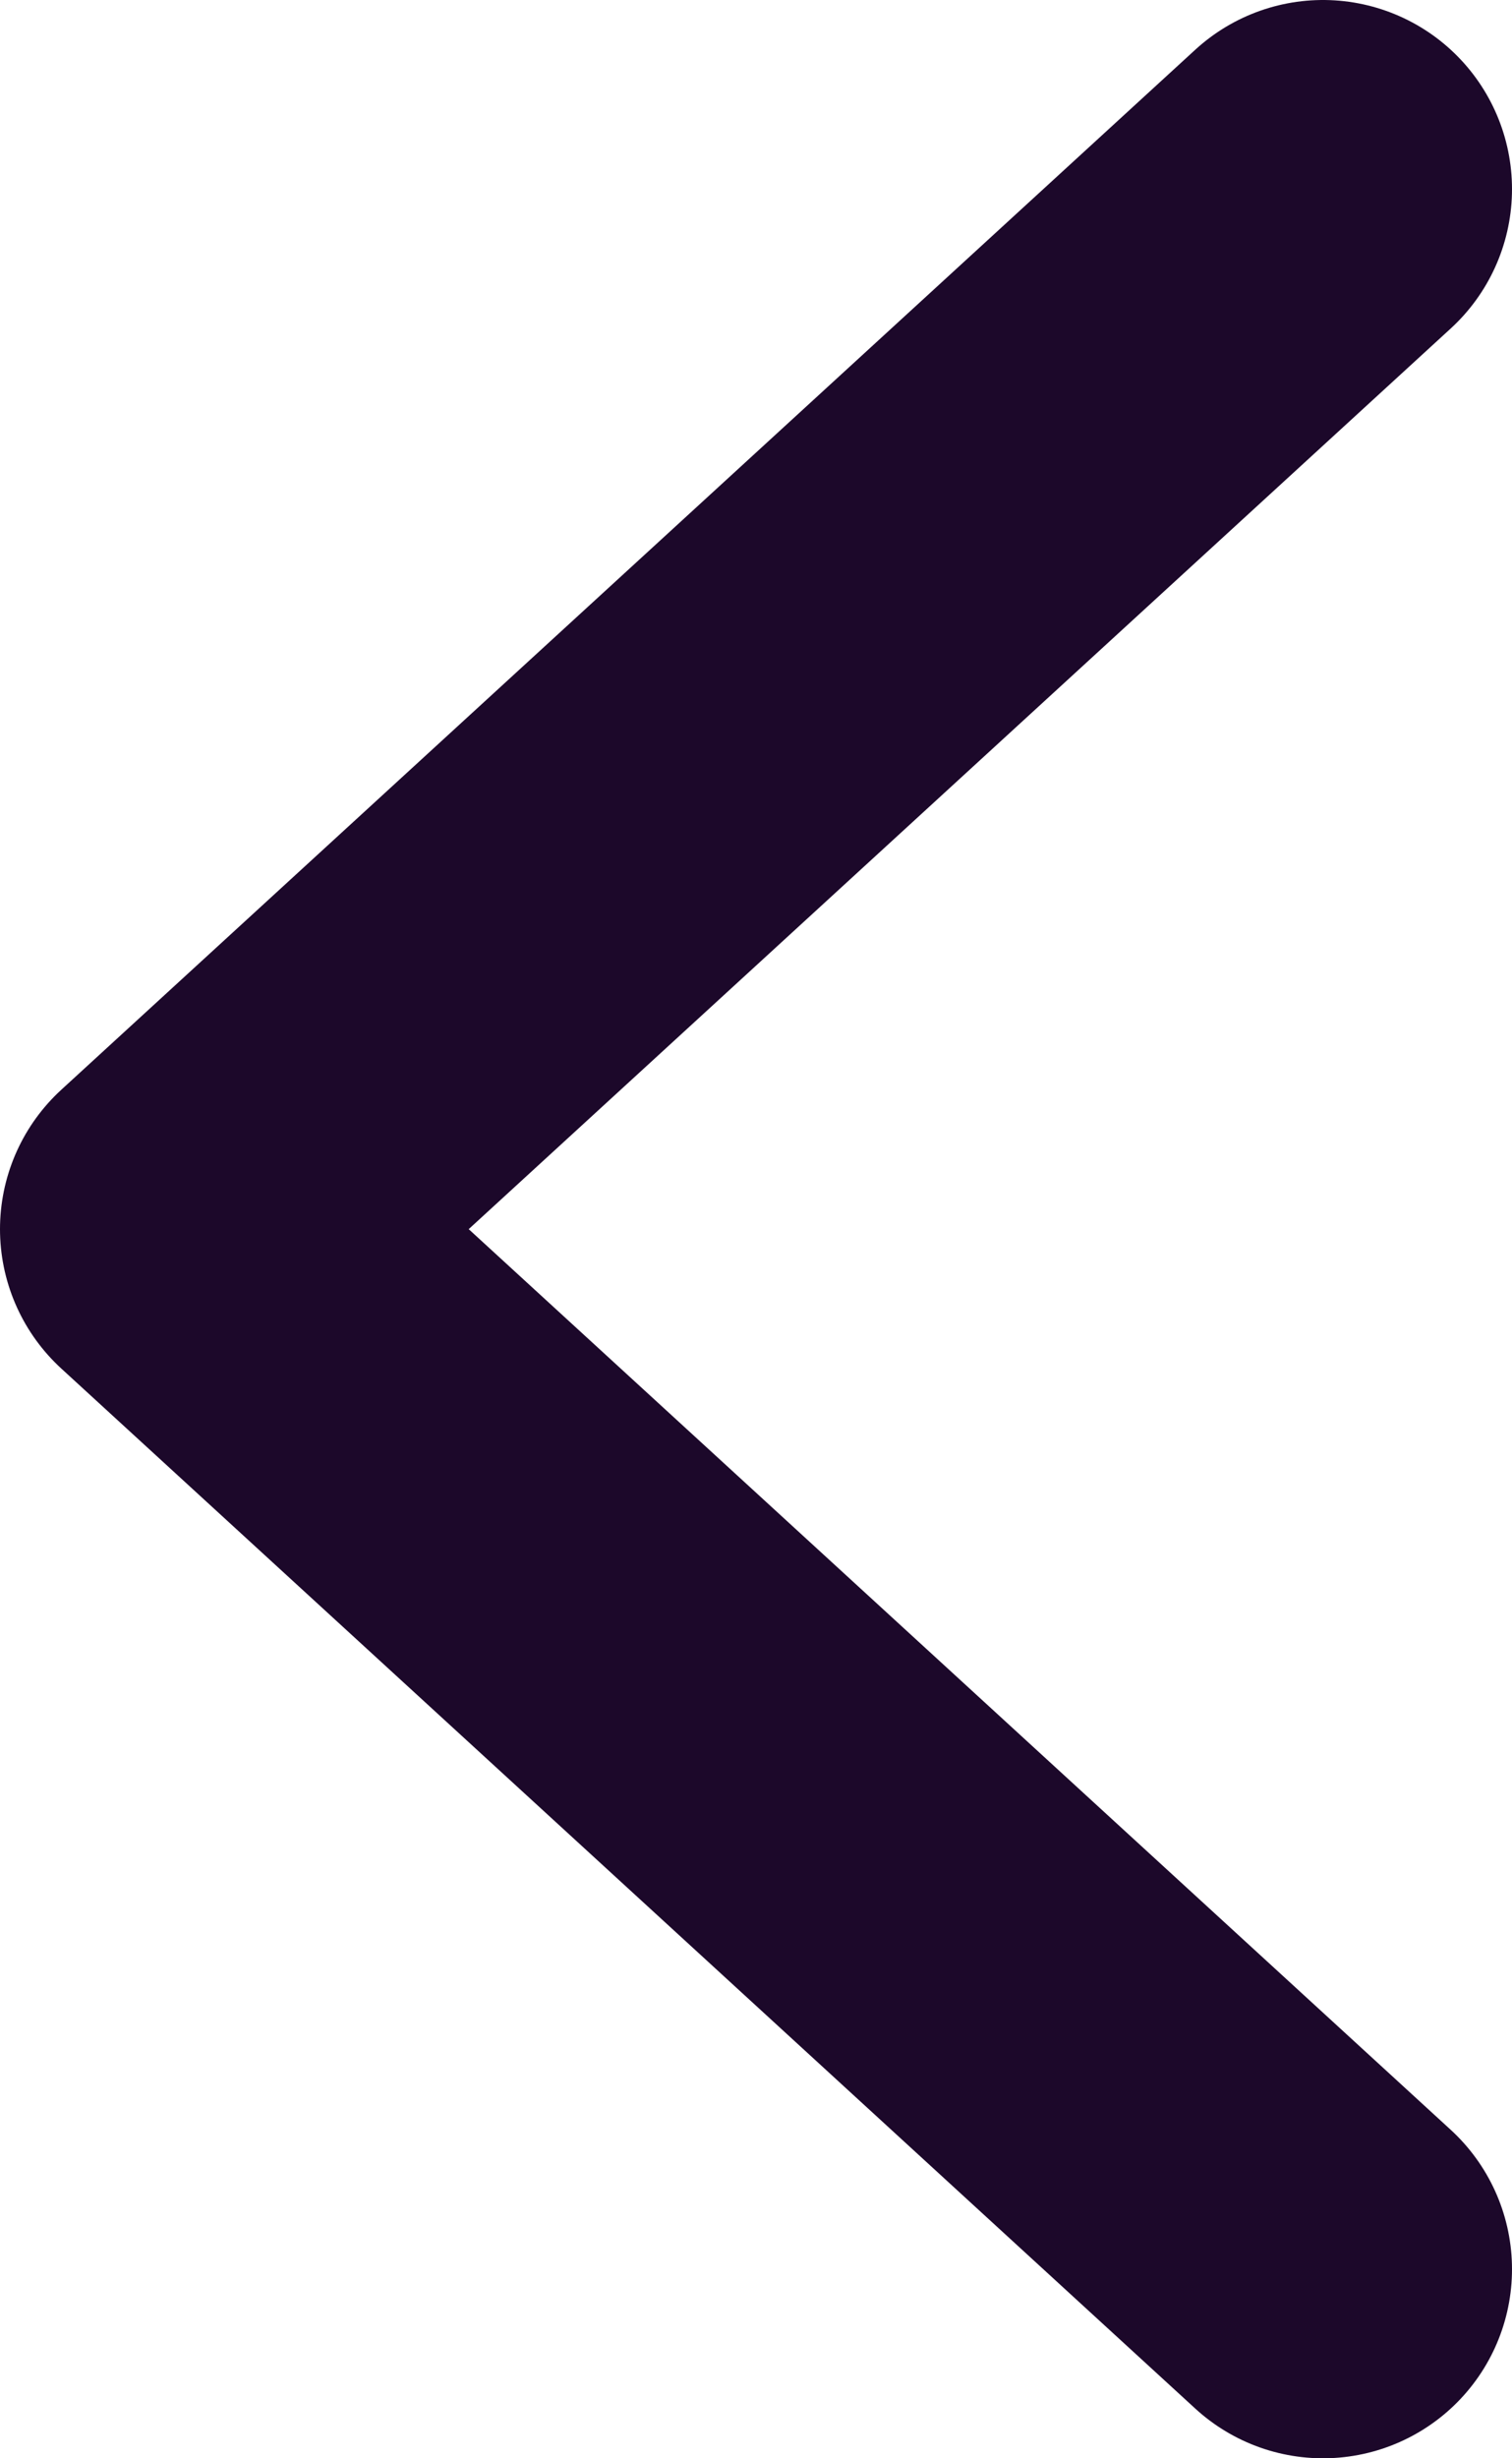 <svg width="8" height="13" viewBox="0 0 8 13" fill="none" xmlns="http://www.w3.org/2000/svg">
<path d="M7 1L1 6.5L7 12" stroke="#1C082A" stroke-width="2" stroke-linecap="round" stroke-linejoin="round"/>
</svg>
